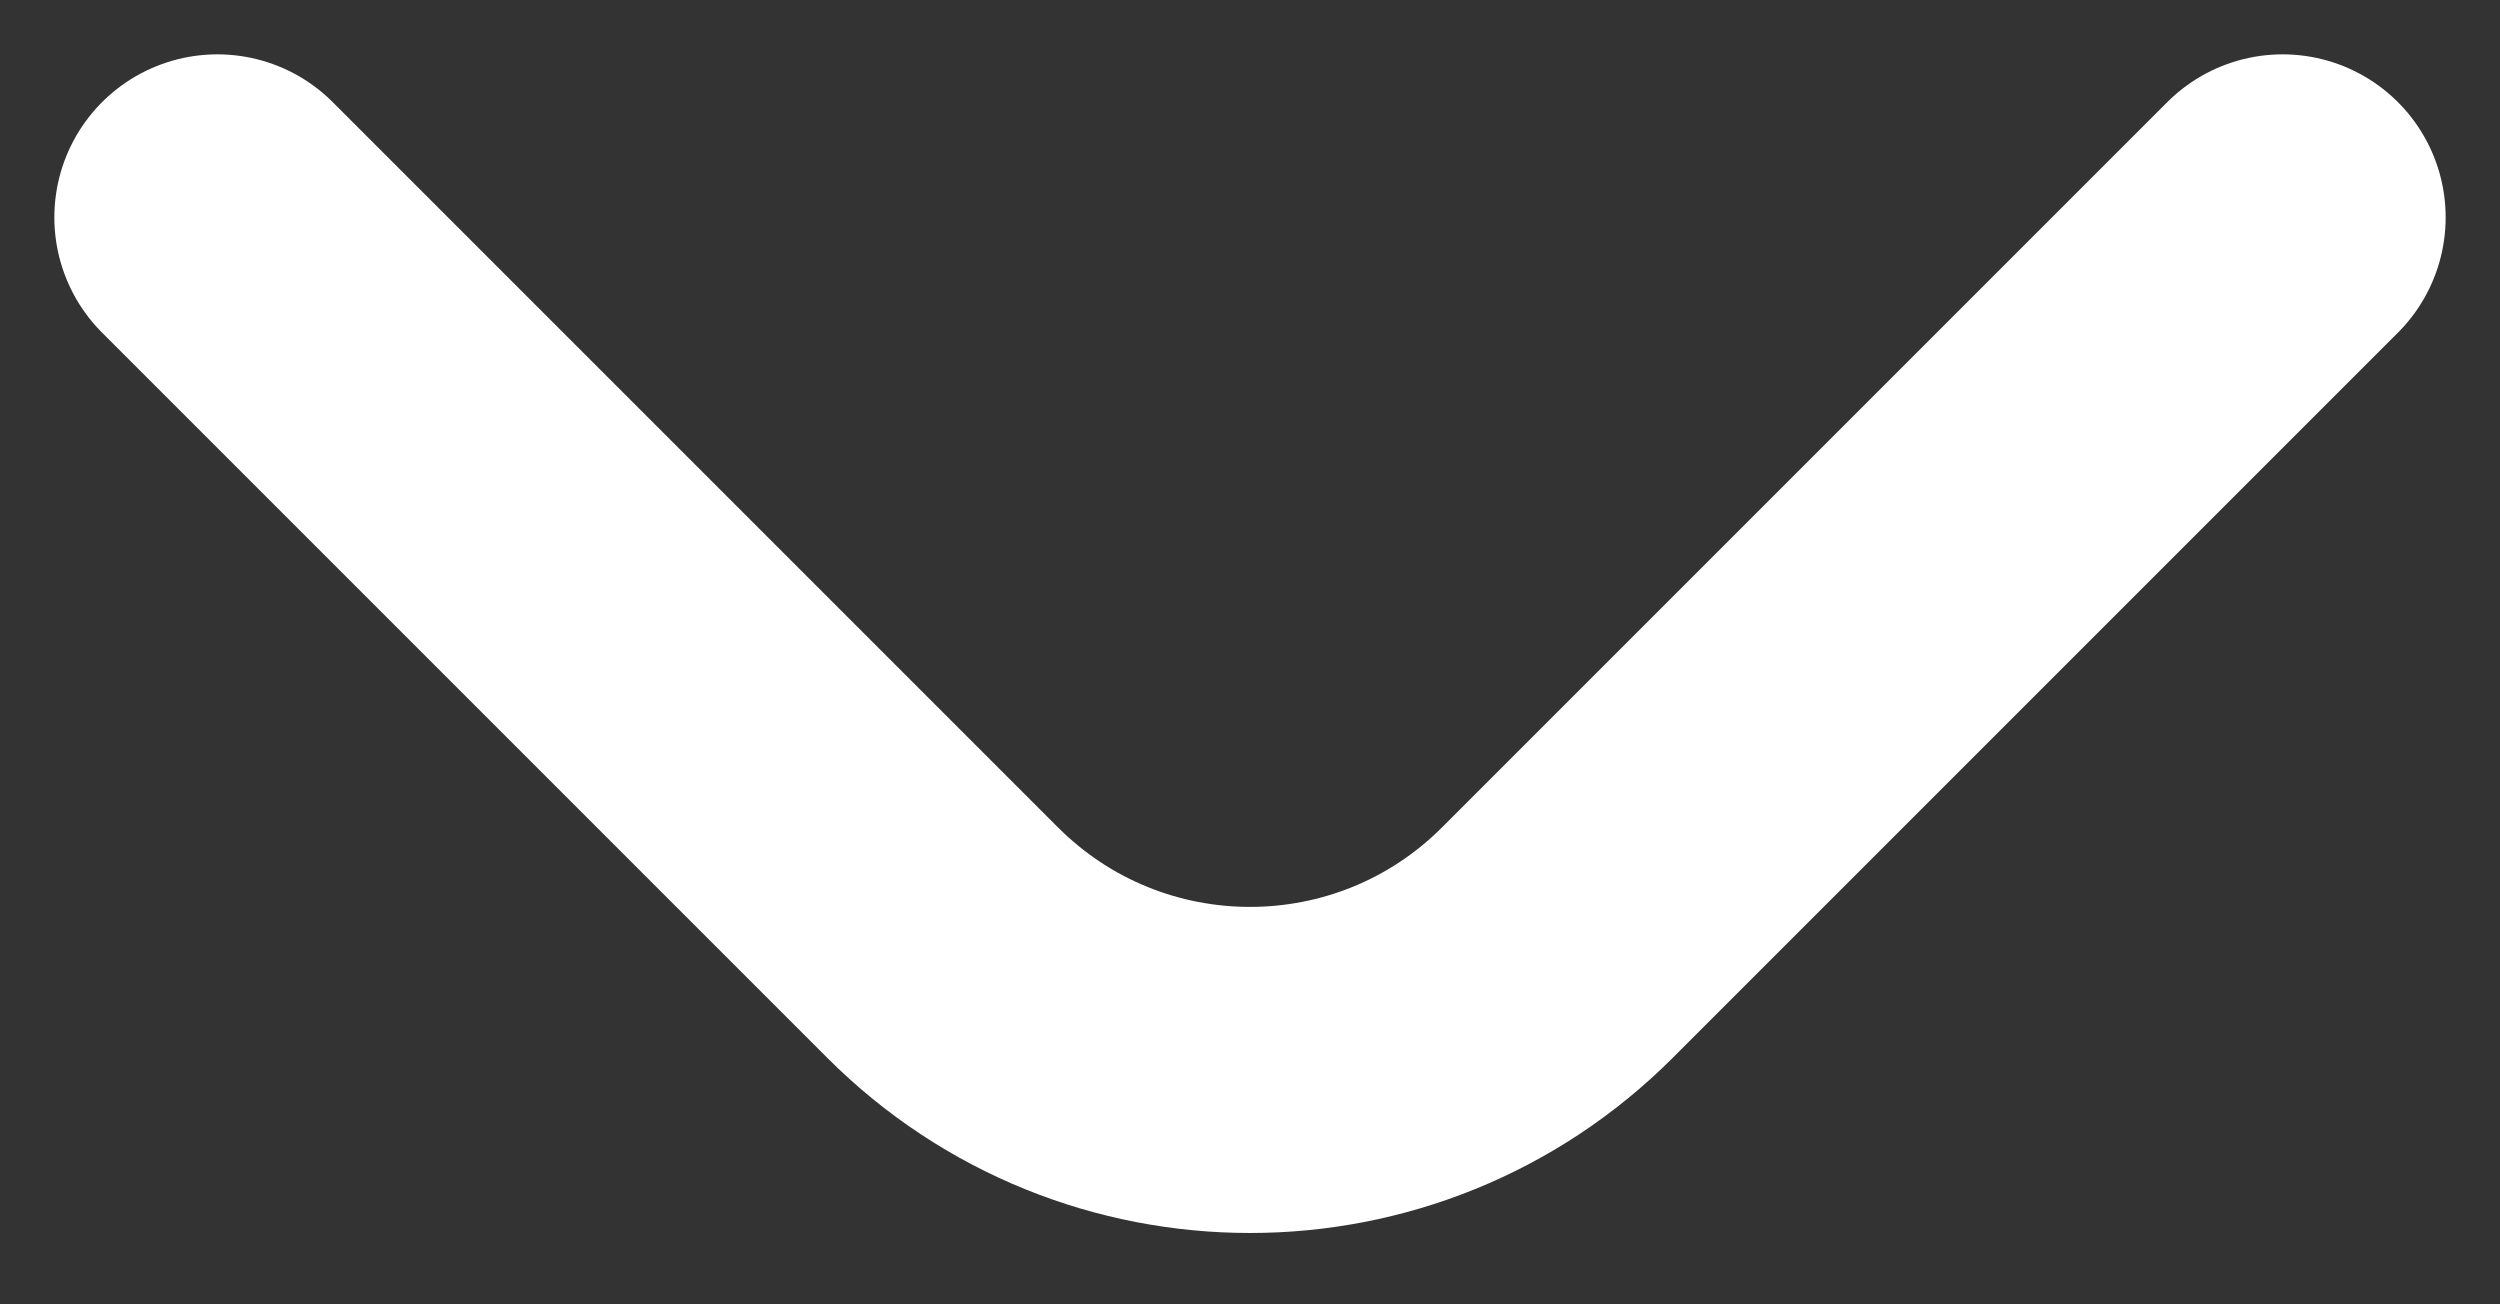 <svg width='23' height='12' viewBox='0 0 23 12' fill='none' xmlns='http://www.w3.org/2000/svg'>
  <rect x="0" y="0" width="23" height="12" fill="#333333" stroke="none"/>
  <path
    d='M2 2L8.672 8.672C10.234 10.234 12.766 10.234 14.328 8.672L21 2'
    stroke='white'
    stroke-width='3'
    stroke-linecap='round'
  />
</svg>
